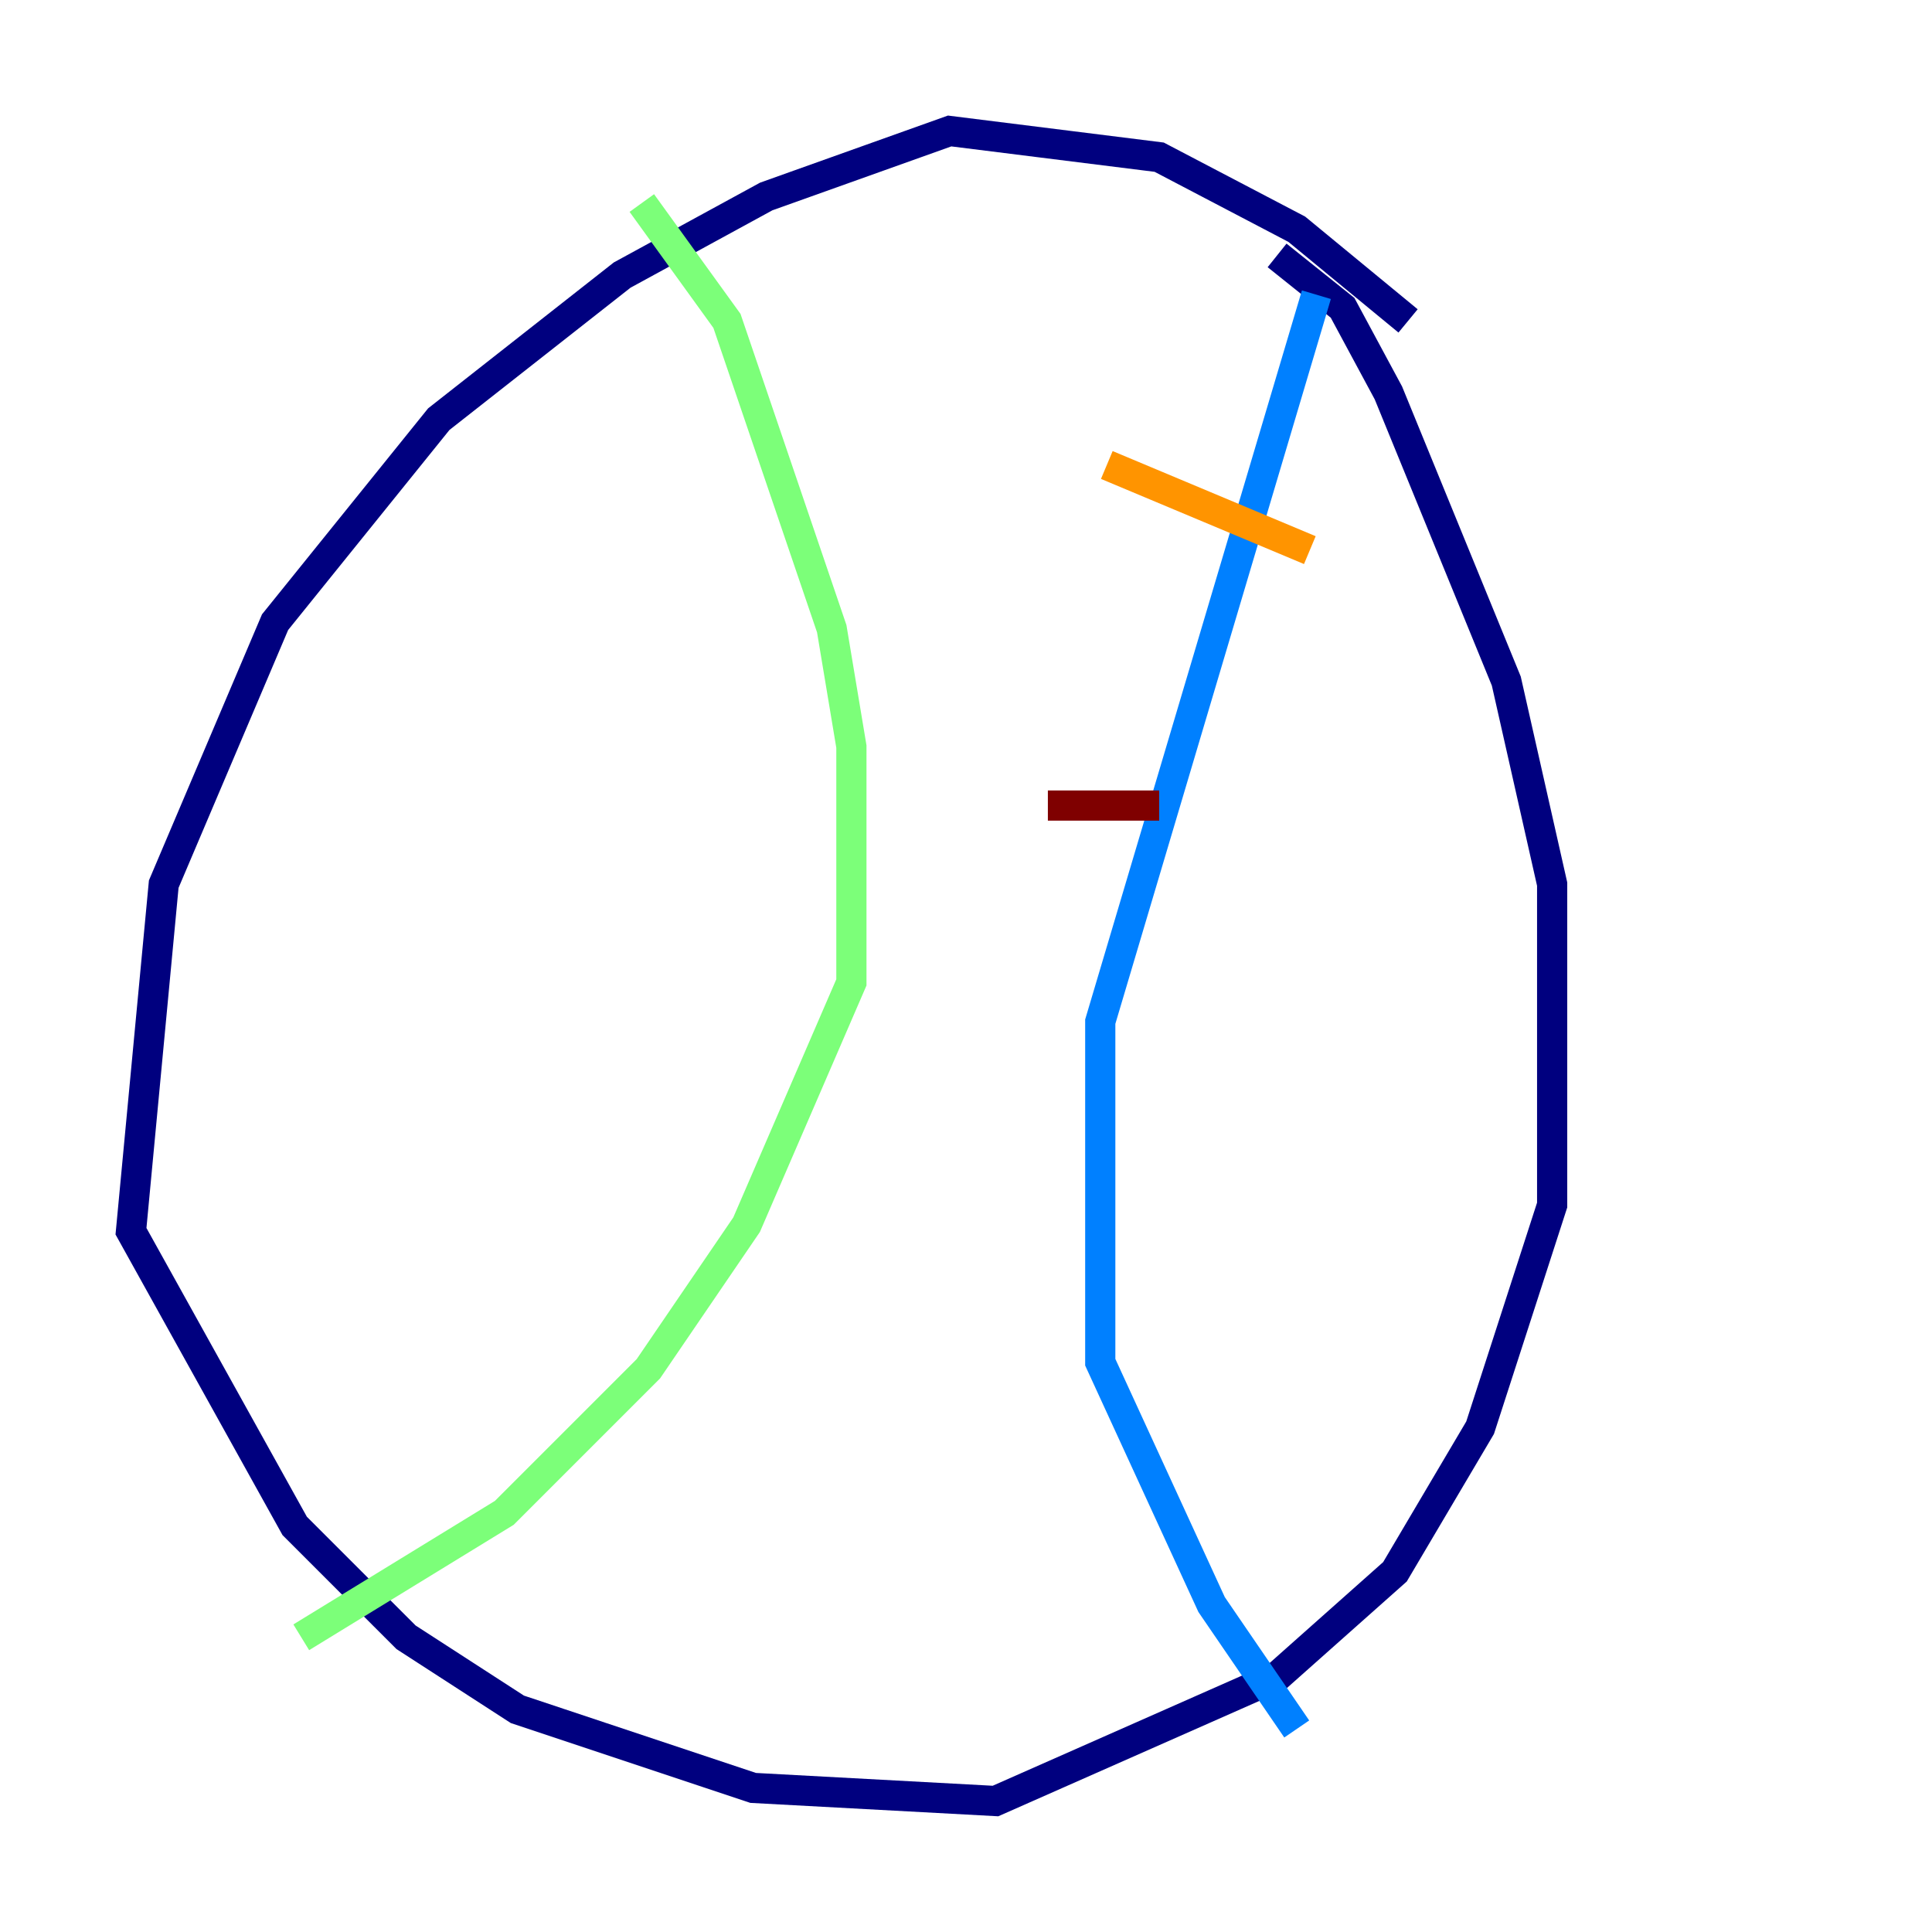 <?xml version="1.0" encoding="utf-8" ?>
<svg baseProfile="tiny" height="128" version="1.2" viewBox="0,0,128,128" width="128" xmlns="http://www.w3.org/2000/svg" xmlns:ev="http://www.w3.org/2001/xml-events" xmlns:xlink="http://www.w3.org/1999/xlink"><defs /><polyline fill="none" points="93.288,21.261 85.912,15.186 76.8,10.414 62.915,8.678 50.766,13.017 41.22,18.224 29.071,27.77 18.224,41.22 10.848,58.576 8.678,81.573 19.525,101.098 26.902,108.475 34.278,113.248 49.898,118.454 65.953,119.322 84.61,111.078 92.42,104.136 98.061,94.59 102.834,79.837 102.834,58.576 99.797,45.125 91.986,26.034 88.949,20.393 84.61,16.922" stroke="#00007f" stroke-width="2" /><polyline fill="none" points="87.214,19.525 72.895,67.688 72.895,90.251 80.271,106.305 85.912,114.549" stroke="#0080ff" stroke-width="2" /><polyline fill="none" points="42.522,13.451 48.163,21.261 55.105,41.654 56.407,49.464 56.407,65.085 49.464,81.139 42.956,90.685 33.41,100.231 19.959,108.475" stroke="#7cff79" stroke-width="2" /><polyline fill="none" points="73.329,30.807 86.78,36.447" stroke="#ff9400" stroke-width="2" /><polyline fill="none" points="69.424,53.37 76.8,53.37" stroke="#7f0000" stroke-width="2" /></svg>
